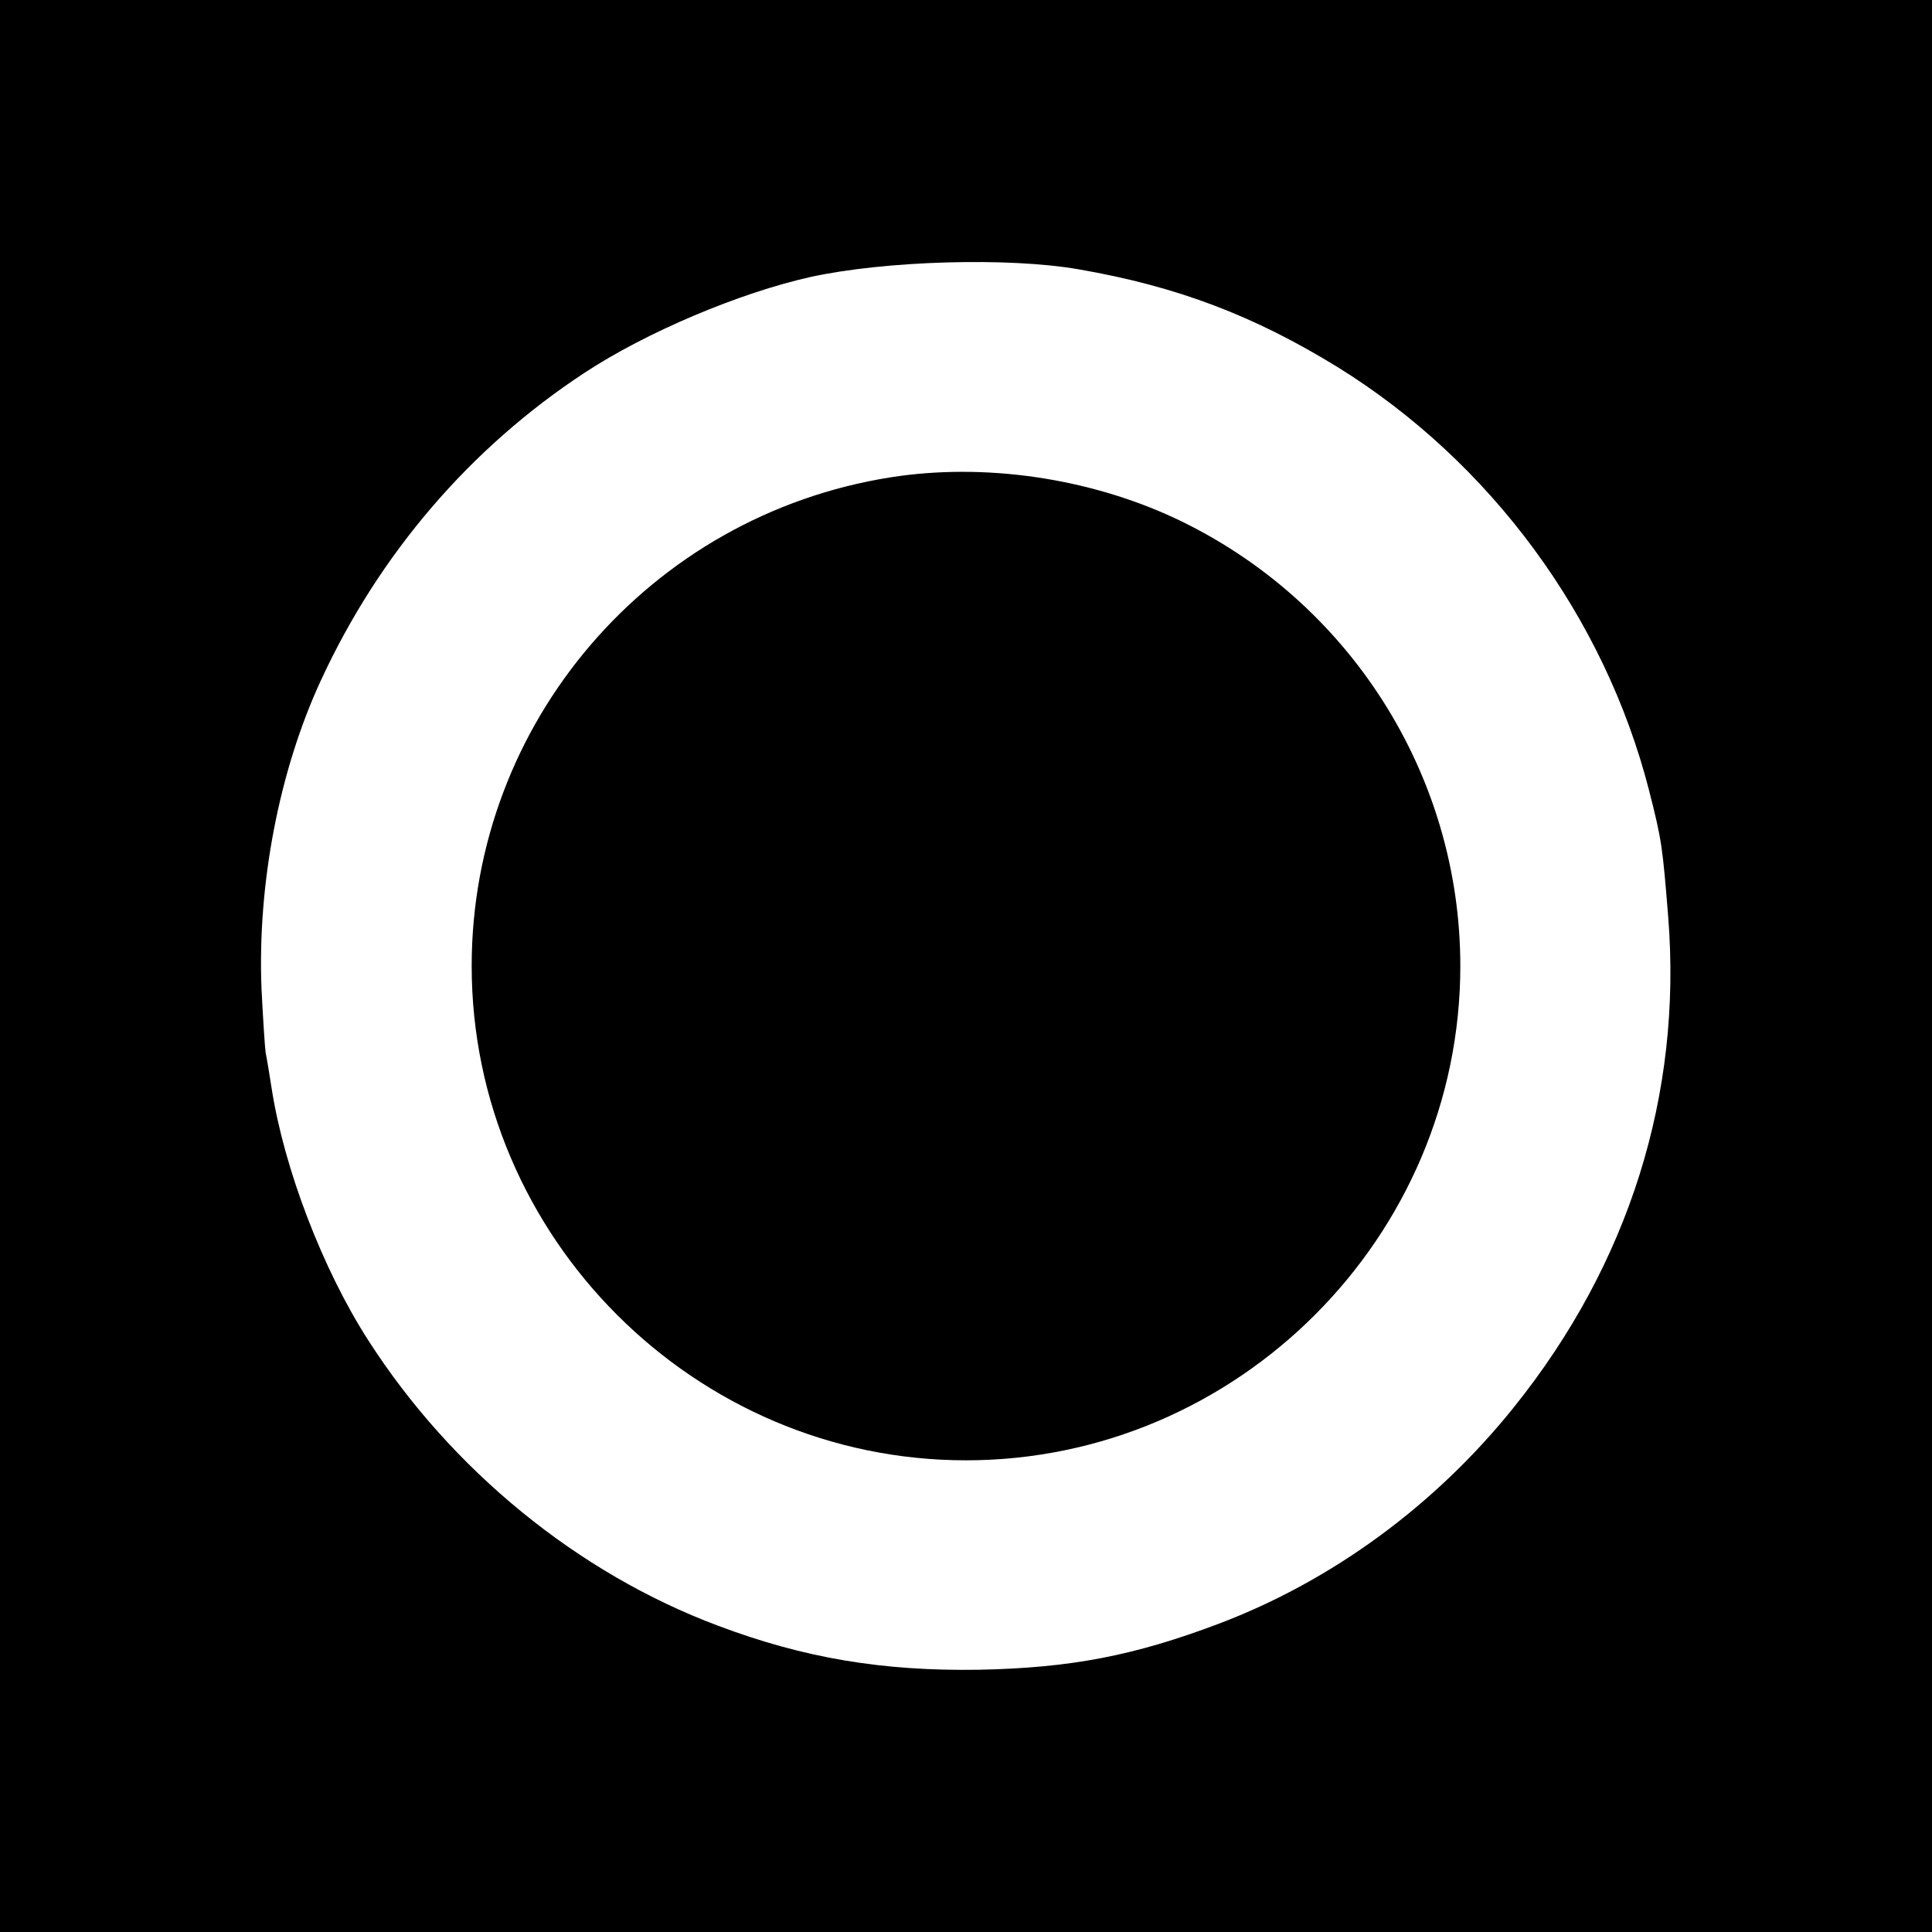 <?xml version="1.0" standalone="no"?>
<!DOCTYPE svg PUBLIC "-//W3C//DTD SVG 20010904//EN"
 "http://www.w3.org/TR/2001/REC-SVG-20010904/DTD/svg10.dtd">
<svg version="1.0" xmlns="http://www.w3.org/2000/svg"
 width="512pt" height="512pt" viewBox="0 0 512 512"
 preserveAspectRatio="xMidYMid meet">
<g transform="translate(0,512) scale(0.1,-0.1)"
fill="#000000" stroke="none">
<path d="M0 2560 l0 -2560 2560 0 2560 0 0 2560 0 2560 -2560 0 -2560 0 0
-2560z m2860 1846 c260 -45 464 -123 685 -259 405 -251 707 -661 825 -1121 34
-133 36 -150 51 -337 37 -469 -104 -918 -408 -1297 -208 -260 -482 -461 -783
-575 -225 -85 -392 -117 -635 -122 -257 -4 -465 31 -693 117 -371 139 -706
413 -926 756 -121 188 -223 455 -256 667 -6 39 -13 81 -16 95 -2 14 -7 90 -11
170 -11 278 47 578 157 816 155 336 396 617 699 816 164 108 411 212 599 254
197 43 525 53 712 20z"/>
<path d="M2360 3855 c-639 -101 -1110 -651 -1110 -1295 0 -719 591 -1310 1310
-1310 719 0 1310 591 1310 1310 0 508 -296 971 -757 1187 -230 107 -506 147
-753 108z"/>
</g>
</svg>
